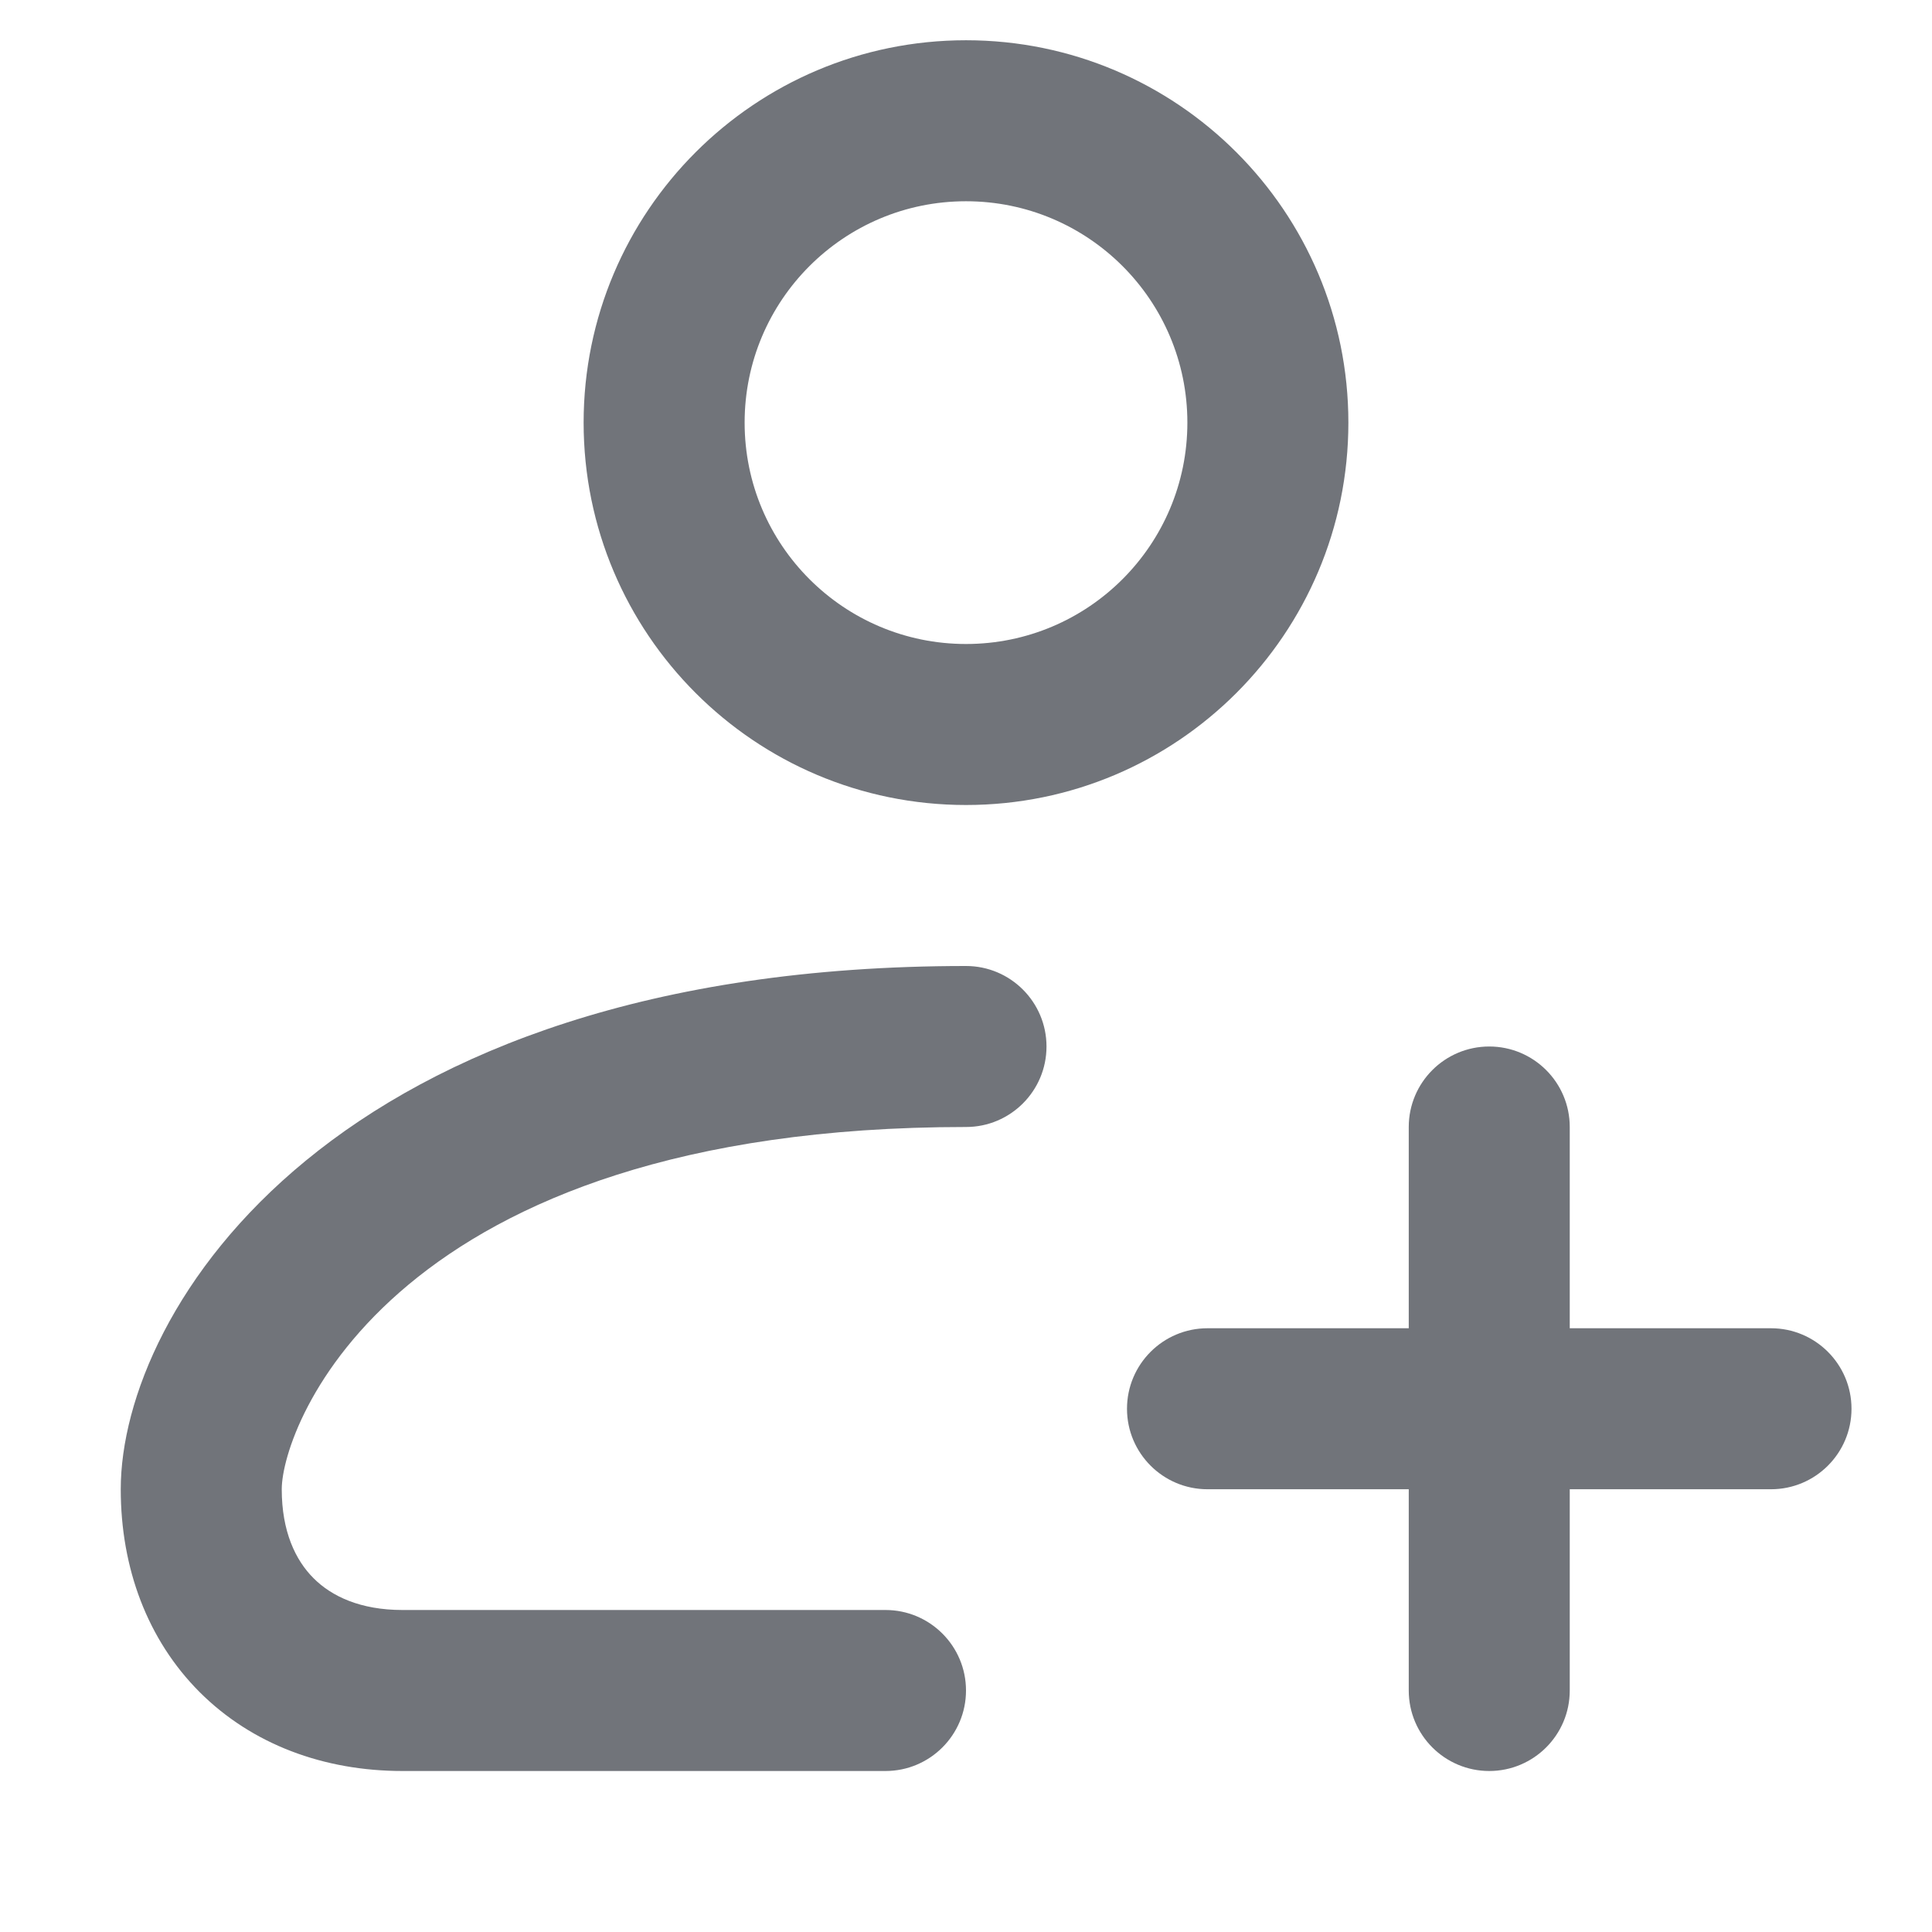 <svg width="24" height="24" viewBox="0 0 24 24" fill="none" xmlns="http://www.w3.org/2000/svg">
<g clip-path="url(#clip0_16960_17742)">
<path fill-rule="evenodd" clip-rule="evenodd" d="M12 0.5C9.377 0.5 7.25 2.627 7.25 5.25C7.25 7.873 9.377 10 12 10C14.623 10 16.75 7.873 16.75 5.25C16.75 2.627 14.623 0.5 12 0.5ZM9.25 5.25C9.25 3.731 10.481 2.5 12 2.5C13.519 2.5 14.75 3.731 14.75 5.25C14.75 6.769 13.519 8 12 8C10.481 8 9.25 6.769 9.25 5.25Z" fill="#71747A"/>
<path d="M1.5 18.5C1.5 16.277 4.135 12 12 12C12.552 12 13 12.448 13 13C13 13.552 12.552 14 12 14C4.865 14 3.5 17.723 3.5 18.5C3.5 19.023 3.67 19.381 3.895 19.605C4.119 19.83 4.477 20 5 20H11C11.552 20 12 20.448 12 21C12 21.552 11.552 22 11 22H5C4.023 22 3.131 21.67 2.48 21.02C1.83 20.369 1.5 19.477 1.5 18.5Z" fill="#71747A"/>
<path d="M18.5 13C19.052 13 19.5 13.448 19.5 14V16.5H22C22.552 16.5 23 16.948 23 17.5C23 18.052 22.552 18.5 22 18.5H19.5V21C19.5 21.552 19.052 22 18.5 22C17.948 22 17.5 21.552 17.5 21V18.5H15C14.448 18.5 14 18.052 14 17.5C14 16.948 14.448 16.5 15 16.5H17.5V14C17.5 13.448 17.948 13 18.5 13Z" fill="#71747A"/>
</g>
<defs>
<clipPath id="clip0_16960_17742">
<rect width="24" height="24" fill="white"/>
</clipPath>
</defs>
</svg>
